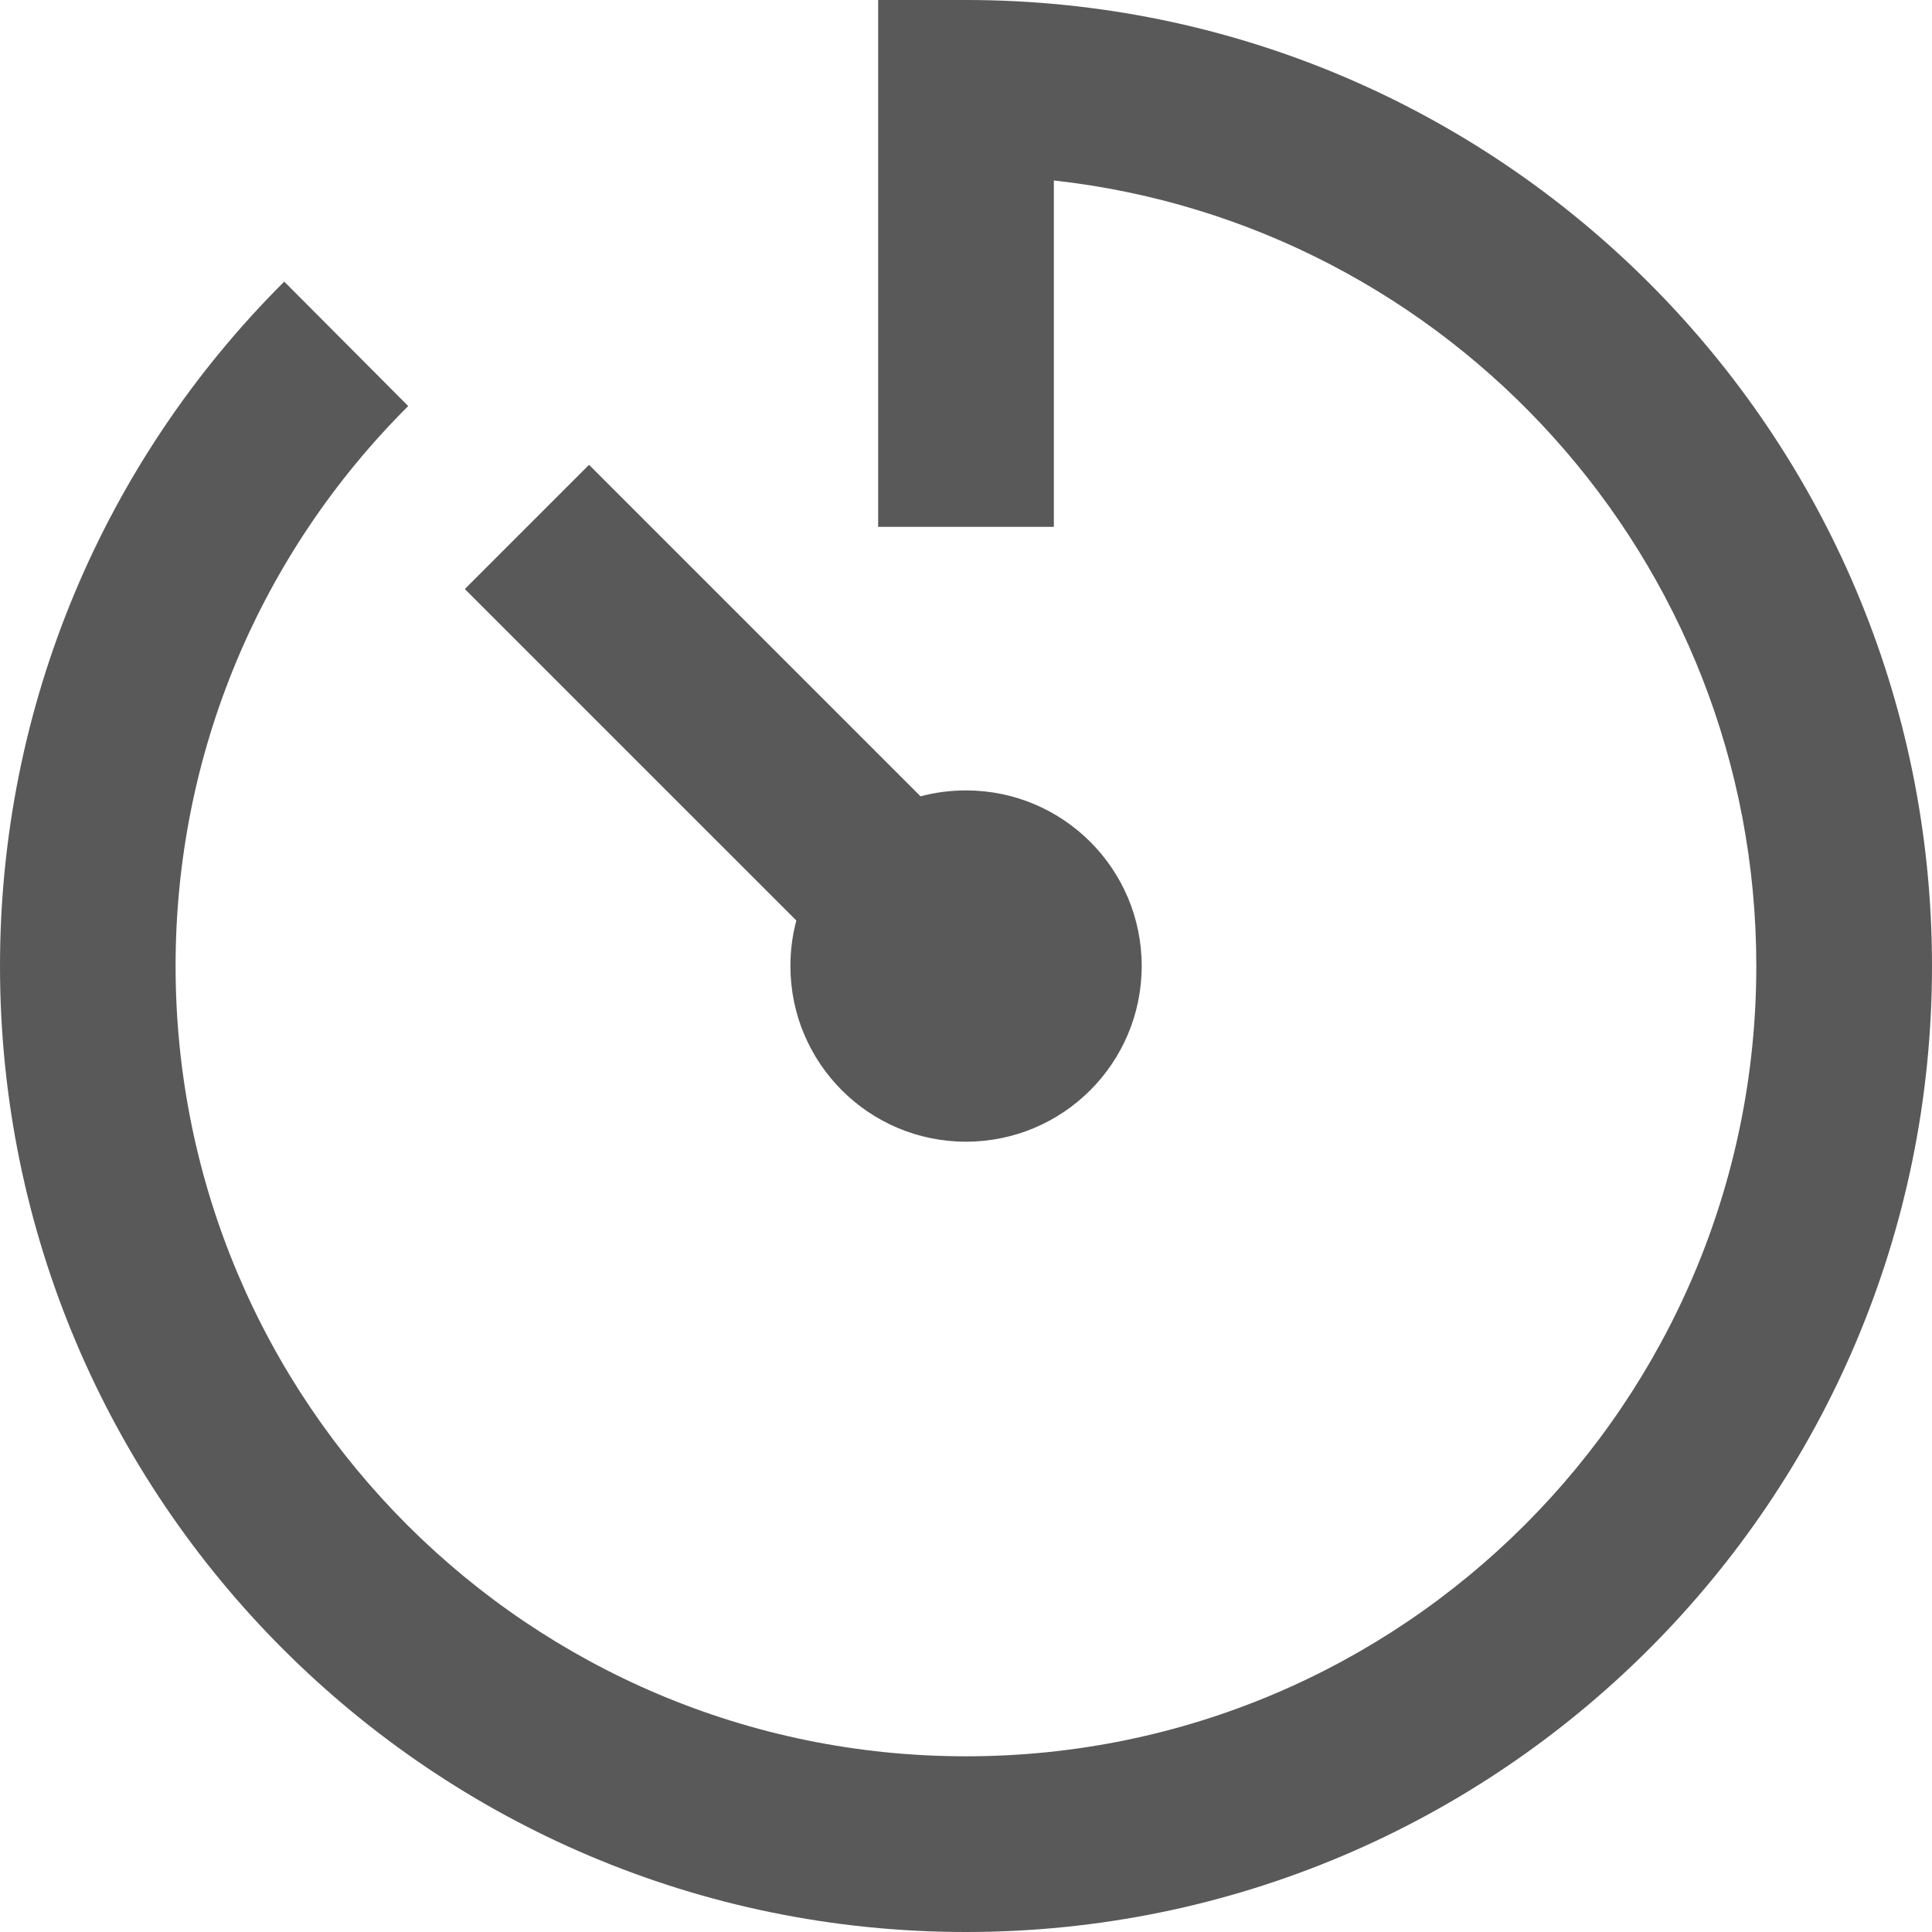 <svg width="17" height="17" viewBox="0 0 17 17" fill="none" xmlns="http://www.w3.org/2000/svg">
<path fill-rule="evenodd" clip-rule="evenodd" d="M9.273 4.636V1.588C12.75 1.972 15.454 4.92 15.454 8.5C15.454 12.341 12.341 15.454 8.5 15.454C4.659 15.454 1.545 12.341 1.545 8.5C1.545 6.625 2.29 4.87 3.592 3.573L2.501 2.478C0.911 4.063 0 6.21 0 8.5C0 13.194 3.806 17 8.5 17C13.194 17 17 13.194 17 8.5C17 3.806 13.194 0 8.5 0H7.727V4.636H9.273ZM8.5 6.955C8.362 6.955 8.227 6.973 8.1 7.007L5.183 4.09L4.09 5.183L7.007 8.1C6.973 8.227 6.955 8.362 6.955 8.5C6.955 9.354 7.646 10.046 8.5 10.046C9.354 10.046 10.046 9.354 10.046 8.5C10.046 7.646 9.354 6.955 8.5 6.955Z" fill="#595959"/>
</svg>
